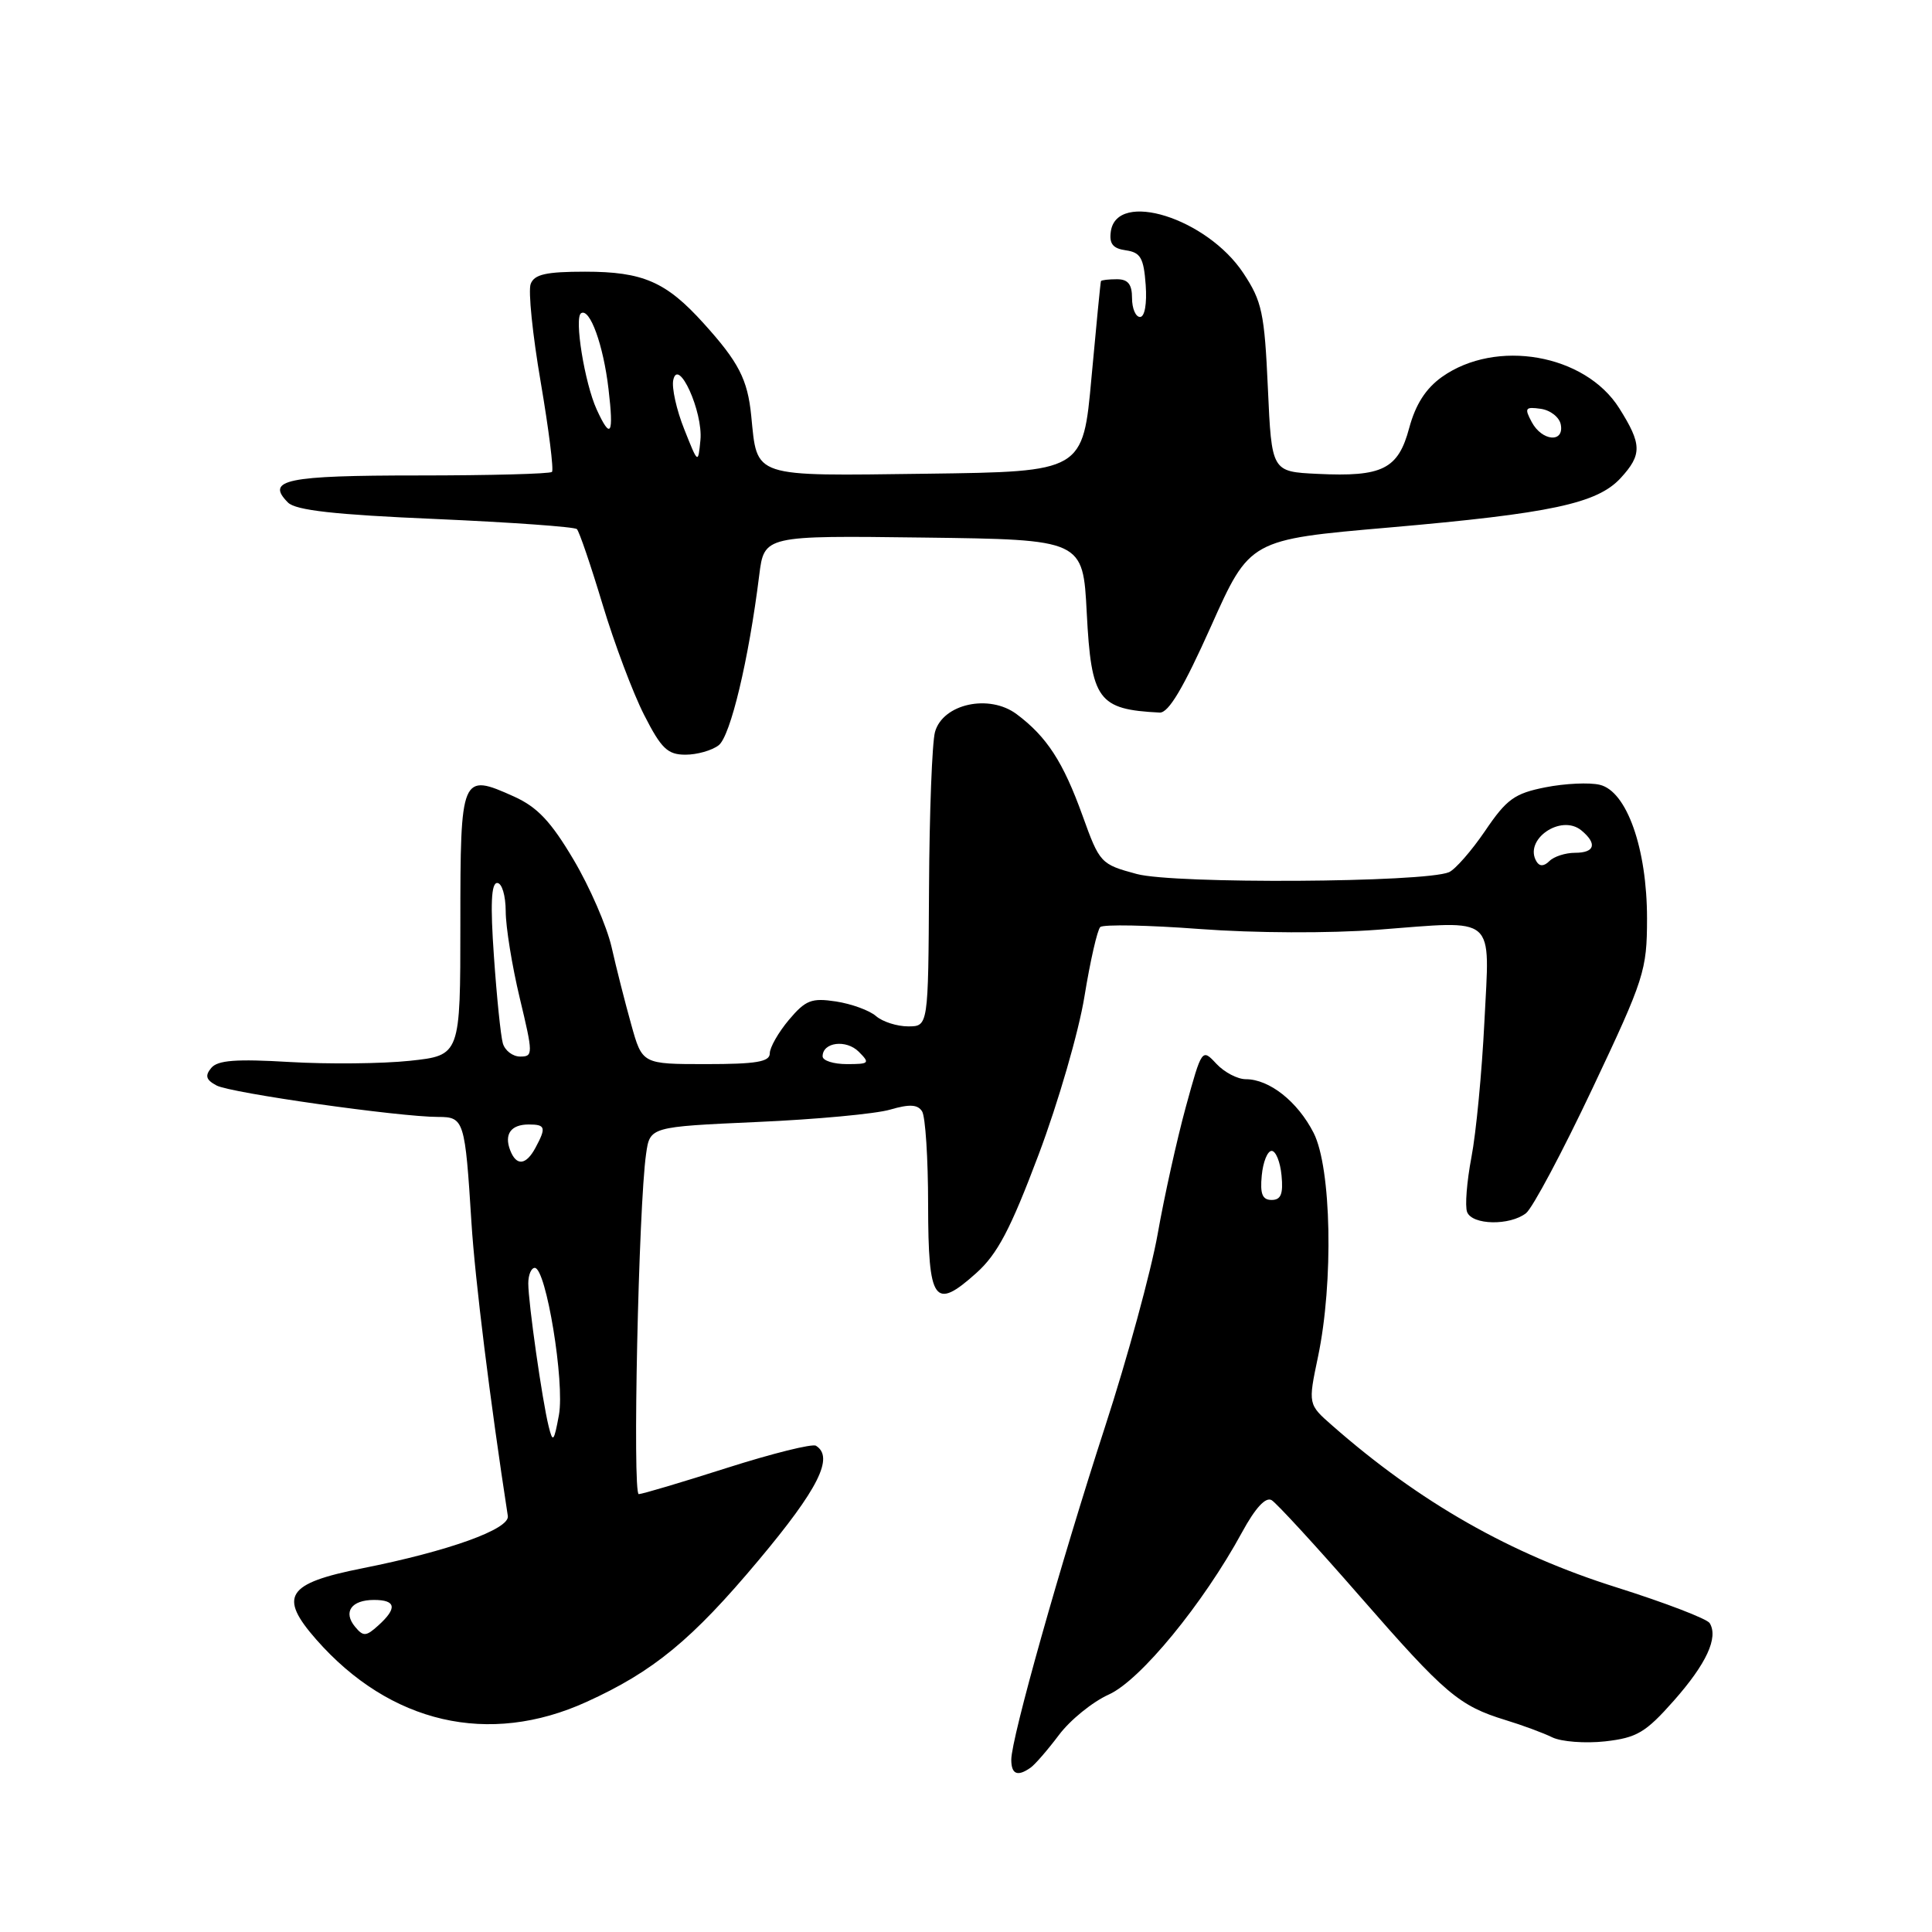 <?xml version="1.0" encoding="UTF-8" standalone="no"?>
<!DOCTYPE svg PUBLIC "-//W3C//DTD SVG 1.1//EN" "http://www.w3.org/Graphics/SVG/1.1/DTD/svg11.dtd" >
<svg xmlns="http://www.w3.org/2000/svg" xmlns:xlink="http://www.w3.org/1999/xlink" version="1.1" viewBox="0 0 256 256">
 <g >
 <path fill="currentColor"
d=" M 136.55 234.23 C 137.13 233.83 138.82 231.88 140.31 229.90 C 141.79 227.92 144.77 225.50 146.93 224.53 C 151.09 222.66 159.43 212.50 164.58 203.03 C 166.34 199.80 167.71 198.31 168.50 198.78 C 169.16 199.18 174.44 204.92 180.21 211.54 C 191.49 224.47 193.33 226.03 199.50 227.92 C 201.70 228.59 204.49 229.62 205.69 230.21 C 206.89 230.79 210.04 231.03 212.69 230.74 C 216.89 230.26 218.04 229.59 221.79 225.35 C 226.12 220.45 227.72 216.98 226.54 215.07 C 226.19 214.50 220.64 212.37 214.21 210.34 C 200.15 205.92 188.12 199.07 176.54 188.90 C 173.32 186.08 173.32 186.08 174.64 179.79 C 176.72 169.89 176.42 154.74 174.06 150.11 C 171.94 145.96 168.20 143.00 165.07 143.00 C 163.98 143.00 162.22 142.08 161.17 140.95 C 159.27 138.91 159.25 138.94 157.12 146.70 C 155.95 150.99 154.27 158.55 153.40 163.50 C 152.52 168.45 149.39 179.93 146.44 189.00 C 140.49 207.30 134.00 230.34 134.00 233.17 C 134.00 235.10 134.82 235.45 136.55 234.23 Z  M 77.72 225.51 C 86.59 221.48 91.70 217.27 100.51 206.75 C 108.44 197.29 110.55 193.08 108.12 191.57 C 107.63 191.27 102.34 192.59 96.37 194.49 C 90.39 196.40 85.11 197.97 84.64 197.98 C 83.79 198.00 84.61 159.84 85.61 152.90 C 86.12 149.31 86.12 149.31 100.31 148.67 C 108.12 148.33 116.05 147.59 117.95 147.03 C 120.52 146.28 121.60 146.34 122.18 147.26 C 122.62 147.94 122.98 153.51 122.98 159.64 C 123.00 172.56 123.80 173.68 129.37 168.68 C 132.17 166.17 133.90 162.88 137.62 153.00 C 140.21 146.12 142.95 136.68 143.70 132.01 C 144.46 127.34 145.40 123.22 145.79 122.84 C 146.18 122.47 152.12 122.58 159.00 123.10 C 166.20 123.64 176.16 123.68 182.50 123.20 C 198.50 121.98 197.40 121.04 196.69 135.40 C 196.36 142.06 195.59 150.13 194.97 153.35 C 194.36 156.57 194.10 159.83 194.40 160.60 C 195.07 162.34 200.07 162.43 202.21 160.75 C 203.08 160.06 207.04 152.62 211.01 144.22 C 217.89 129.67 218.23 128.60 218.24 121.72 C 218.24 112.44 215.56 104.84 211.98 103.99 C 210.62 103.66 207.38 103.81 204.79 104.32 C 200.69 105.13 199.64 105.88 196.79 110.09 C 194.98 112.75 192.82 115.21 192.00 115.57 C 188.74 116.95 155.60 117.15 150.63 115.81 C 145.85 114.52 145.71 114.38 143.44 108.07 C 140.87 100.95 138.71 97.62 134.71 94.63 C 131.07 91.91 124.92 93.26 123.89 97.00 C 123.51 98.38 123.15 107.71 123.10 117.75 C 123.00 136.00 123.00 136.00 120.33 136.00 C 118.86 136.00 116.95 135.39 116.08 134.64 C 115.21 133.88 112.83 133.02 110.78 132.70 C 107.53 132.21 106.75 132.51 104.53 135.14 C 103.14 136.80 102.00 138.79 102.00 139.58 C 102.00 140.70 100.19 141.00 93.55 141.00 C 85.10 141.00 85.10 141.00 83.64 135.75 C 82.83 132.86 81.66 128.25 81.04 125.50 C 80.41 122.75 78.15 117.54 76.01 113.93 C 73.01 108.86 71.21 106.95 68.12 105.55 C 61.11 102.39 61.00 102.66 61.00 122.39 C 61.00 139.84 61.00 139.84 54.32 140.56 C 50.64 140.95 43.47 141.02 38.37 140.72 C 31.29 140.30 28.84 140.48 27.99 141.51 C 27.13 142.54 27.30 143.09 28.69 143.83 C 30.55 144.83 52.91 148.00 58.07 148.00 C 61.49 148.00 61.62 148.43 62.47 162.00 C 62.94 169.52 64.95 185.70 67.29 200.88 C 67.55 202.62 59.46 205.53 48.00 207.81 C 37.97 209.80 36.87 211.51 41.90 217.24 C 51.69 228.38 64.77 231.41 77.72 225.51 Z  M 95.23 98.75 C 96.79 97.54 99.21 87.42 100.60 76.23 C 101.26 70.96 101.26 70.96 122.38 71.23 C 143.50 71.50 143.50 71.50 144.00 81.21 C 144.60 92.78 145.49 94.01 153.66 94.42 C 154.84 94.48 156.80 91.17 160.46 83.00 C 165.60 71.50 165.60 71.50 184.05 69.90 C 205.51 68.03 211.64 66.72 214.75 63.34 C 217.60 60.23 217.57 58.87 214.55 54.08 C 210.03 46.92 198.24 44.85 191.06 49.95 C 188.92 51.48 187.57 53.59 186.73 56.70 C 185.27 62.17 183.20 63.21 174.57 62.79 C 168.50 62.50 168.50 62.50 168.00 51.42 C 167.55 41.45 167.22 39.92 164.75 36.19 C 159.92 28.90 147.98 25.15 147.19 30.67 C 146.96 32.30 147.46 32.93 149.19 33.17 C 151.13 33.45 151.55 34.18 151.81 37.75 C 151.99 40.26 151.68 42.00 151.06 42.00 C 150.48 42.00 150.00 40.88 150.00 39.50 C 150.00 37.67 149.47 37.00 148.00 37.00 C 146.90 37.00 145.95 37.11 145.88 37.25 C 145.82 37.39 145.26 43.12 144.63 50.00 C 143.50 62.50 143.50 62.50 122.80 62.77 C 99.46 63.07 100.37 63.37 99.54 55.08 C 99.06 50.27 97.88 47.98 93.24 42.85 C 88.26 37.33 85.20 36.00 77.52 36.00 C 72.37 36.00 70.80 36.35 70.32 37.62 C 69.97 38.51 70.57 44.37 71.65 50.65 C 72.72 56.93 73.39 62.27 73.14 62.53 C 72.88 62.79 64.89 63.00 55.39 63.00 C 37.90 63.00 35.15 63.57 38.16 66.59 C 39.19 67.62 44.34 68.20 57.73 68.77 C 67.72 69.21 76.14 69.81 76.44 70.11 C 76.75 70.41 78.28 74.90 79.84 80.08 C 81.40 85.26 83.88 91.86 85.36 94.75 C 87.62 99.19 88.46 100.00 90.83 100.00 C 92.36 100.00 94.34 99.44 95.23 98.75 Z  M 167.19 155.75 C 167.36 153.96 167.95 152.50 168.50 152.50 C 169.05 152.50 169.64 153.96 169.81 155.75 C 170.05 158.21 169.73 159.00 168.50 159.00 C 167.27 159.00 166.95 158.21 167.19 155.75 Z  M 47.06 215.57 C 45.42 213.60 46.55 212.00 49.56 212.00 C 52.48 212.00 52.66 213.09 50.14 215.37 C 48.51 216.85 48.14 216.87 47.06 215.57 Z  M 72.70 189.00 C 71.85 185.60 70.00 172.60 70.00 170.06 C 70.00 168.93 70.39 168.00 70.86 168.00 C 72.36 168.00 74.85 183.18 74.06 187.50 C 73.40 191.07 73.25 191.23 72.70 189.00 Z  M 67.60 152.41 C 66.78 150.28 67.70 149.00 70.06 149.00 C 72.28 149.00 72.40 149.39 70.96 152.07 C 69.71 154.41 68.42 154.55 67.60 152.41 Z  M 109.00 139.97 C 109.00 138.09 112.13 137.70 113.79 139.36 C 115.31 140.88 115.19 141.00 112.21 141.00 C 110.45 141.00 109.00 140.54 109.00 139.97 Z  M 66.63 138.25 C 66.35 137.29 65.82 132.11 65.45 126.75 C 64.96 119.82 65.09 117.00 65.88 117.00 C 66.51 117.00 67.00 118.66 67.01 120.75 C 67.01 122.81 67.85 127.99 68.87 132.25 C 70.65 139.68 70.65 140.00 68.93 140.00 C 67.94 140.00 66.91 139.21 66.63 138.25 Z  M 203.61 114.18 C 201.82 111.28 206.83 107.79 209.55 110.04 C 211.67 111.80 211.33 113.00 208.70 113.00 C 207.44 113.00 205.91 113.49 205.31 114.09 C 204.60 114.80 204.01 114.83 203.61 114.18 Z  M 90.66 56.86 C 89.64 54.31 88.99 51.38 89.21 50.36 C 89.86 47.27 93.17 54.58 92.81 58.31 C 92.50 61.50 92.50 61.50 90.66 56.86 Z  M 202.96 55.92 C 201.97 54.07 202.10 53.88 204.16 54.17 C 205.44 54.35 206.63 55.29 206.81 56.25 C 207.29 58.73 204.32 58.47 202.96 55.92 Z  M 79.06 54.25 C 77.47 50.76 76.06 42.08 77.00 41.50 C 78.16 40.78 79.95 45.71 80.63 51.54 C 81.35 57.62 80.93 58.34 79.06 54.25 Z "/>
</g>
</svg>